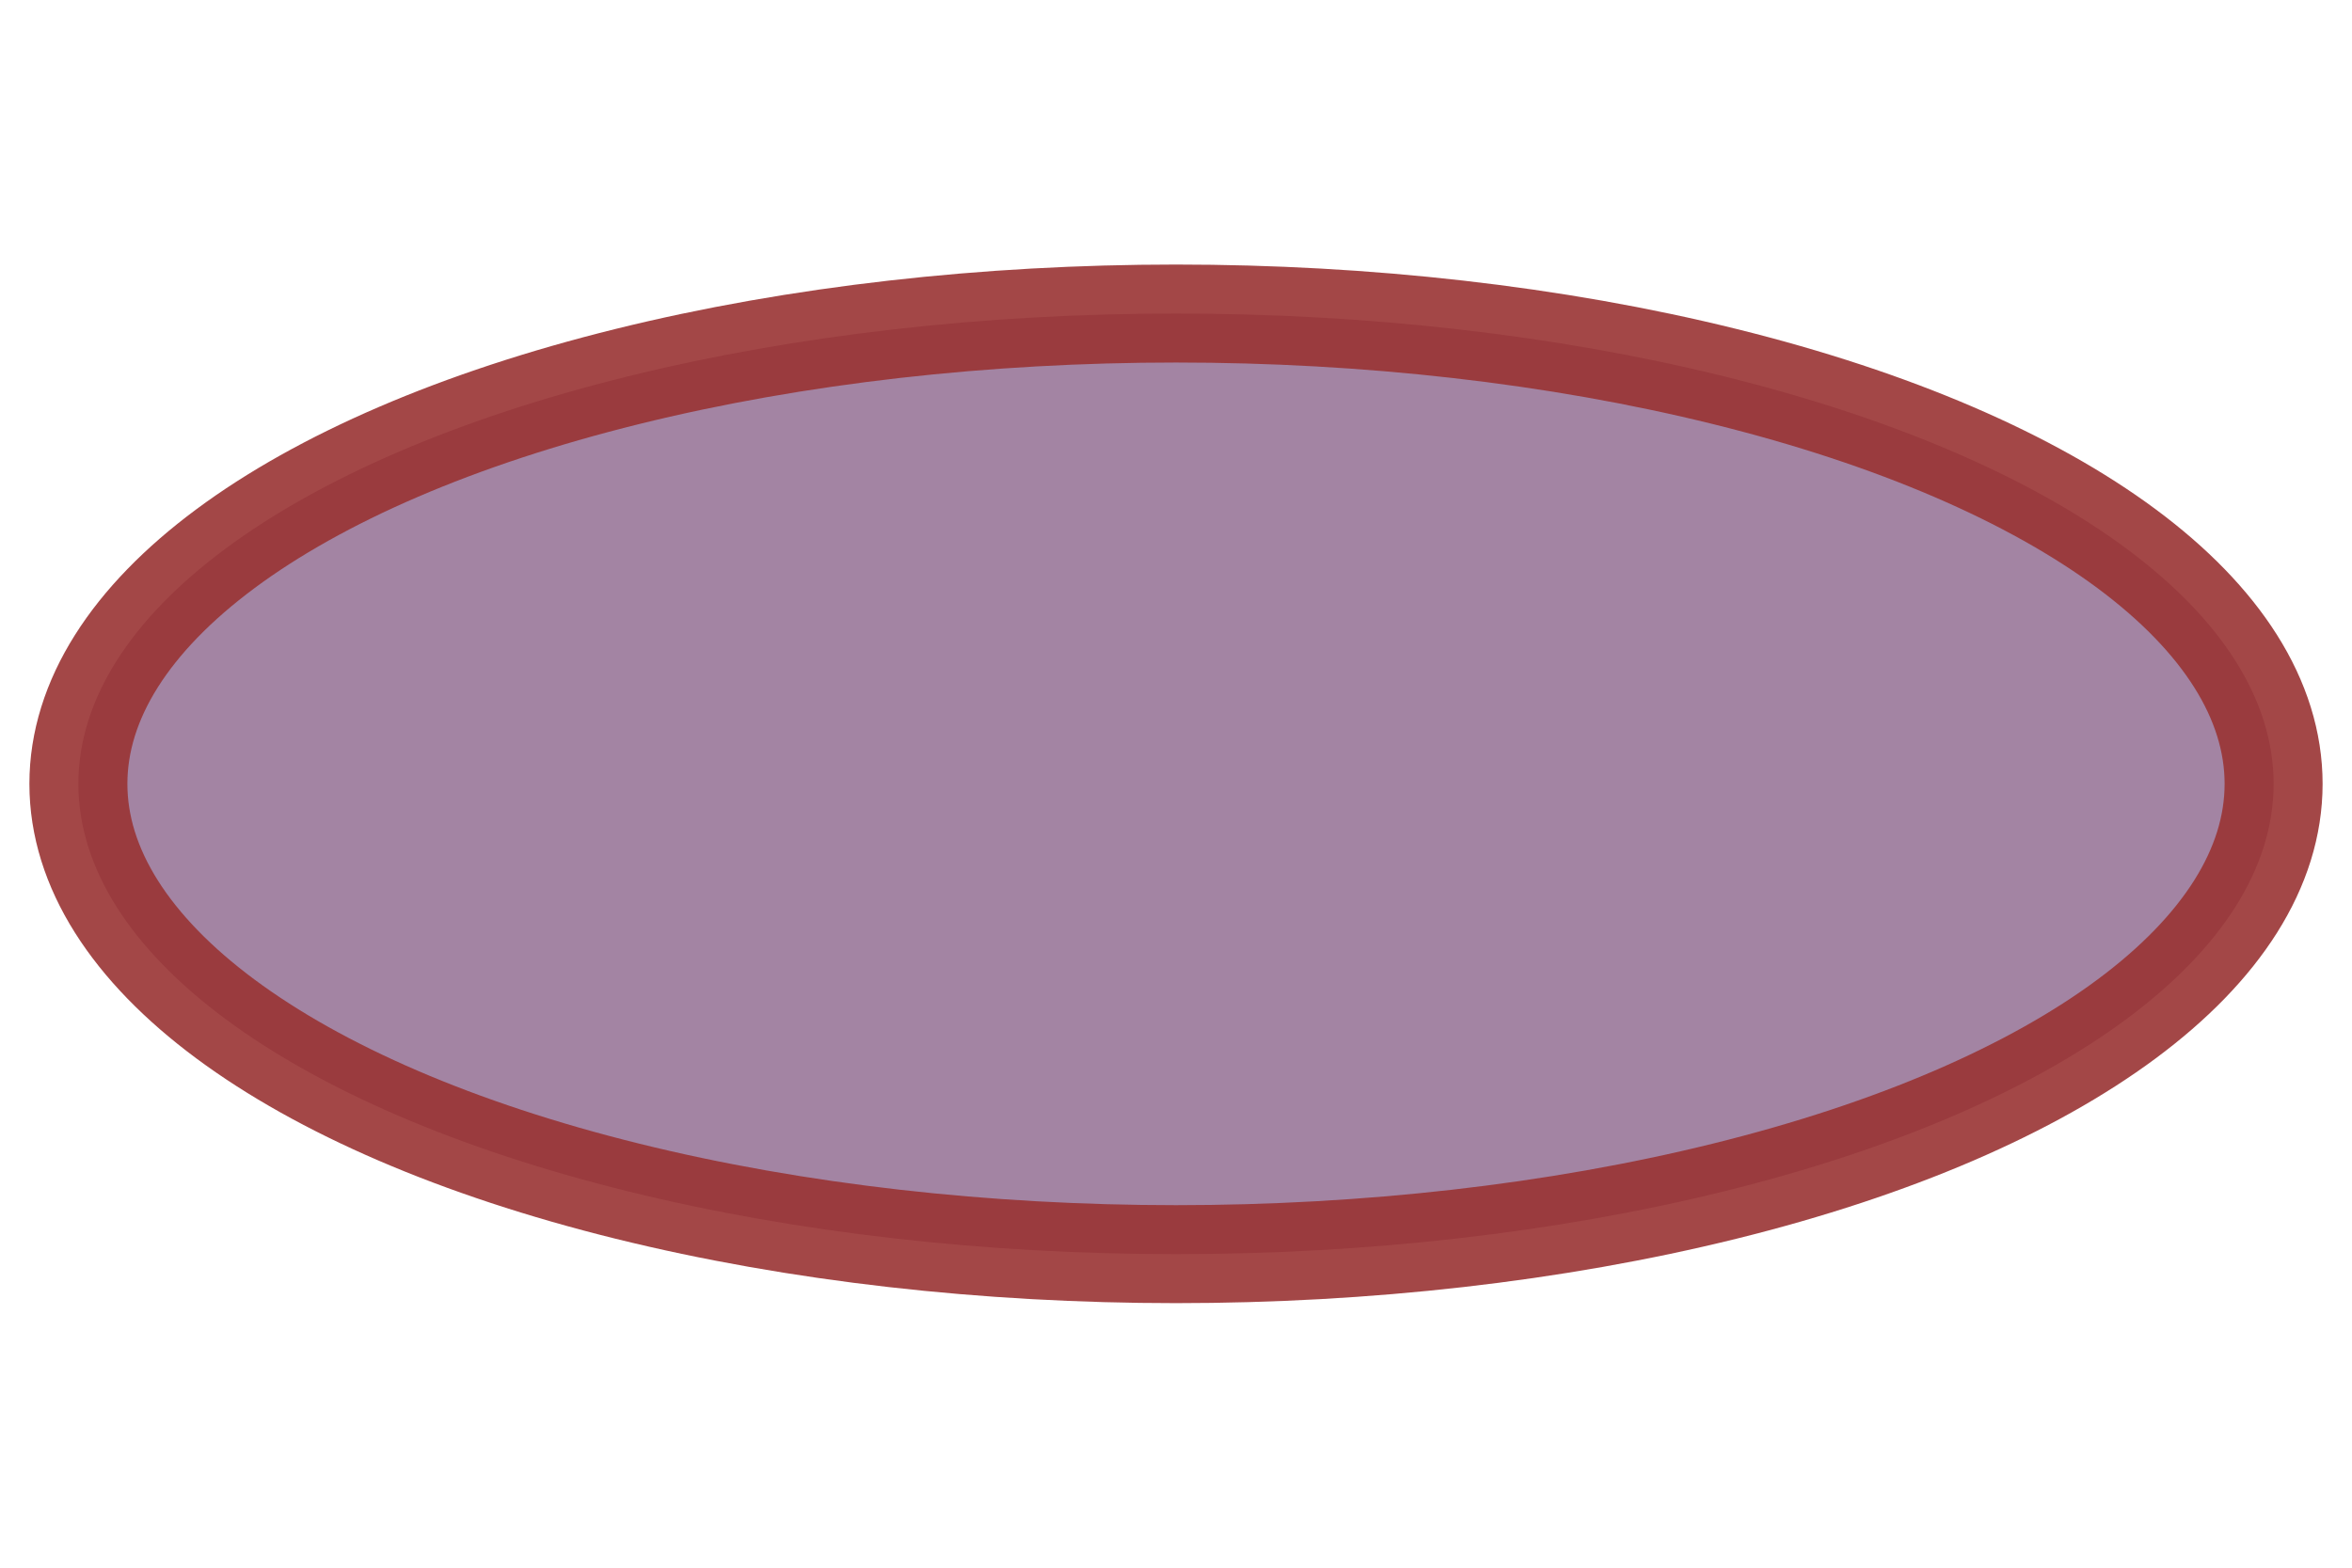 <?xml version="1.0" encoding="UTF-8" standalone="no"?>
<svg
   xmlns="http://www.w3.org/2000/svg"
   width="120px"
   height="80px">
<ellipse rx="56" ry="24" cx="60" cy="40"
    style="fill: #663366;stroke:#993333;stroke-width:5;fill-opacity:0.6; stroke-opacity:0.9" />
</svg>
